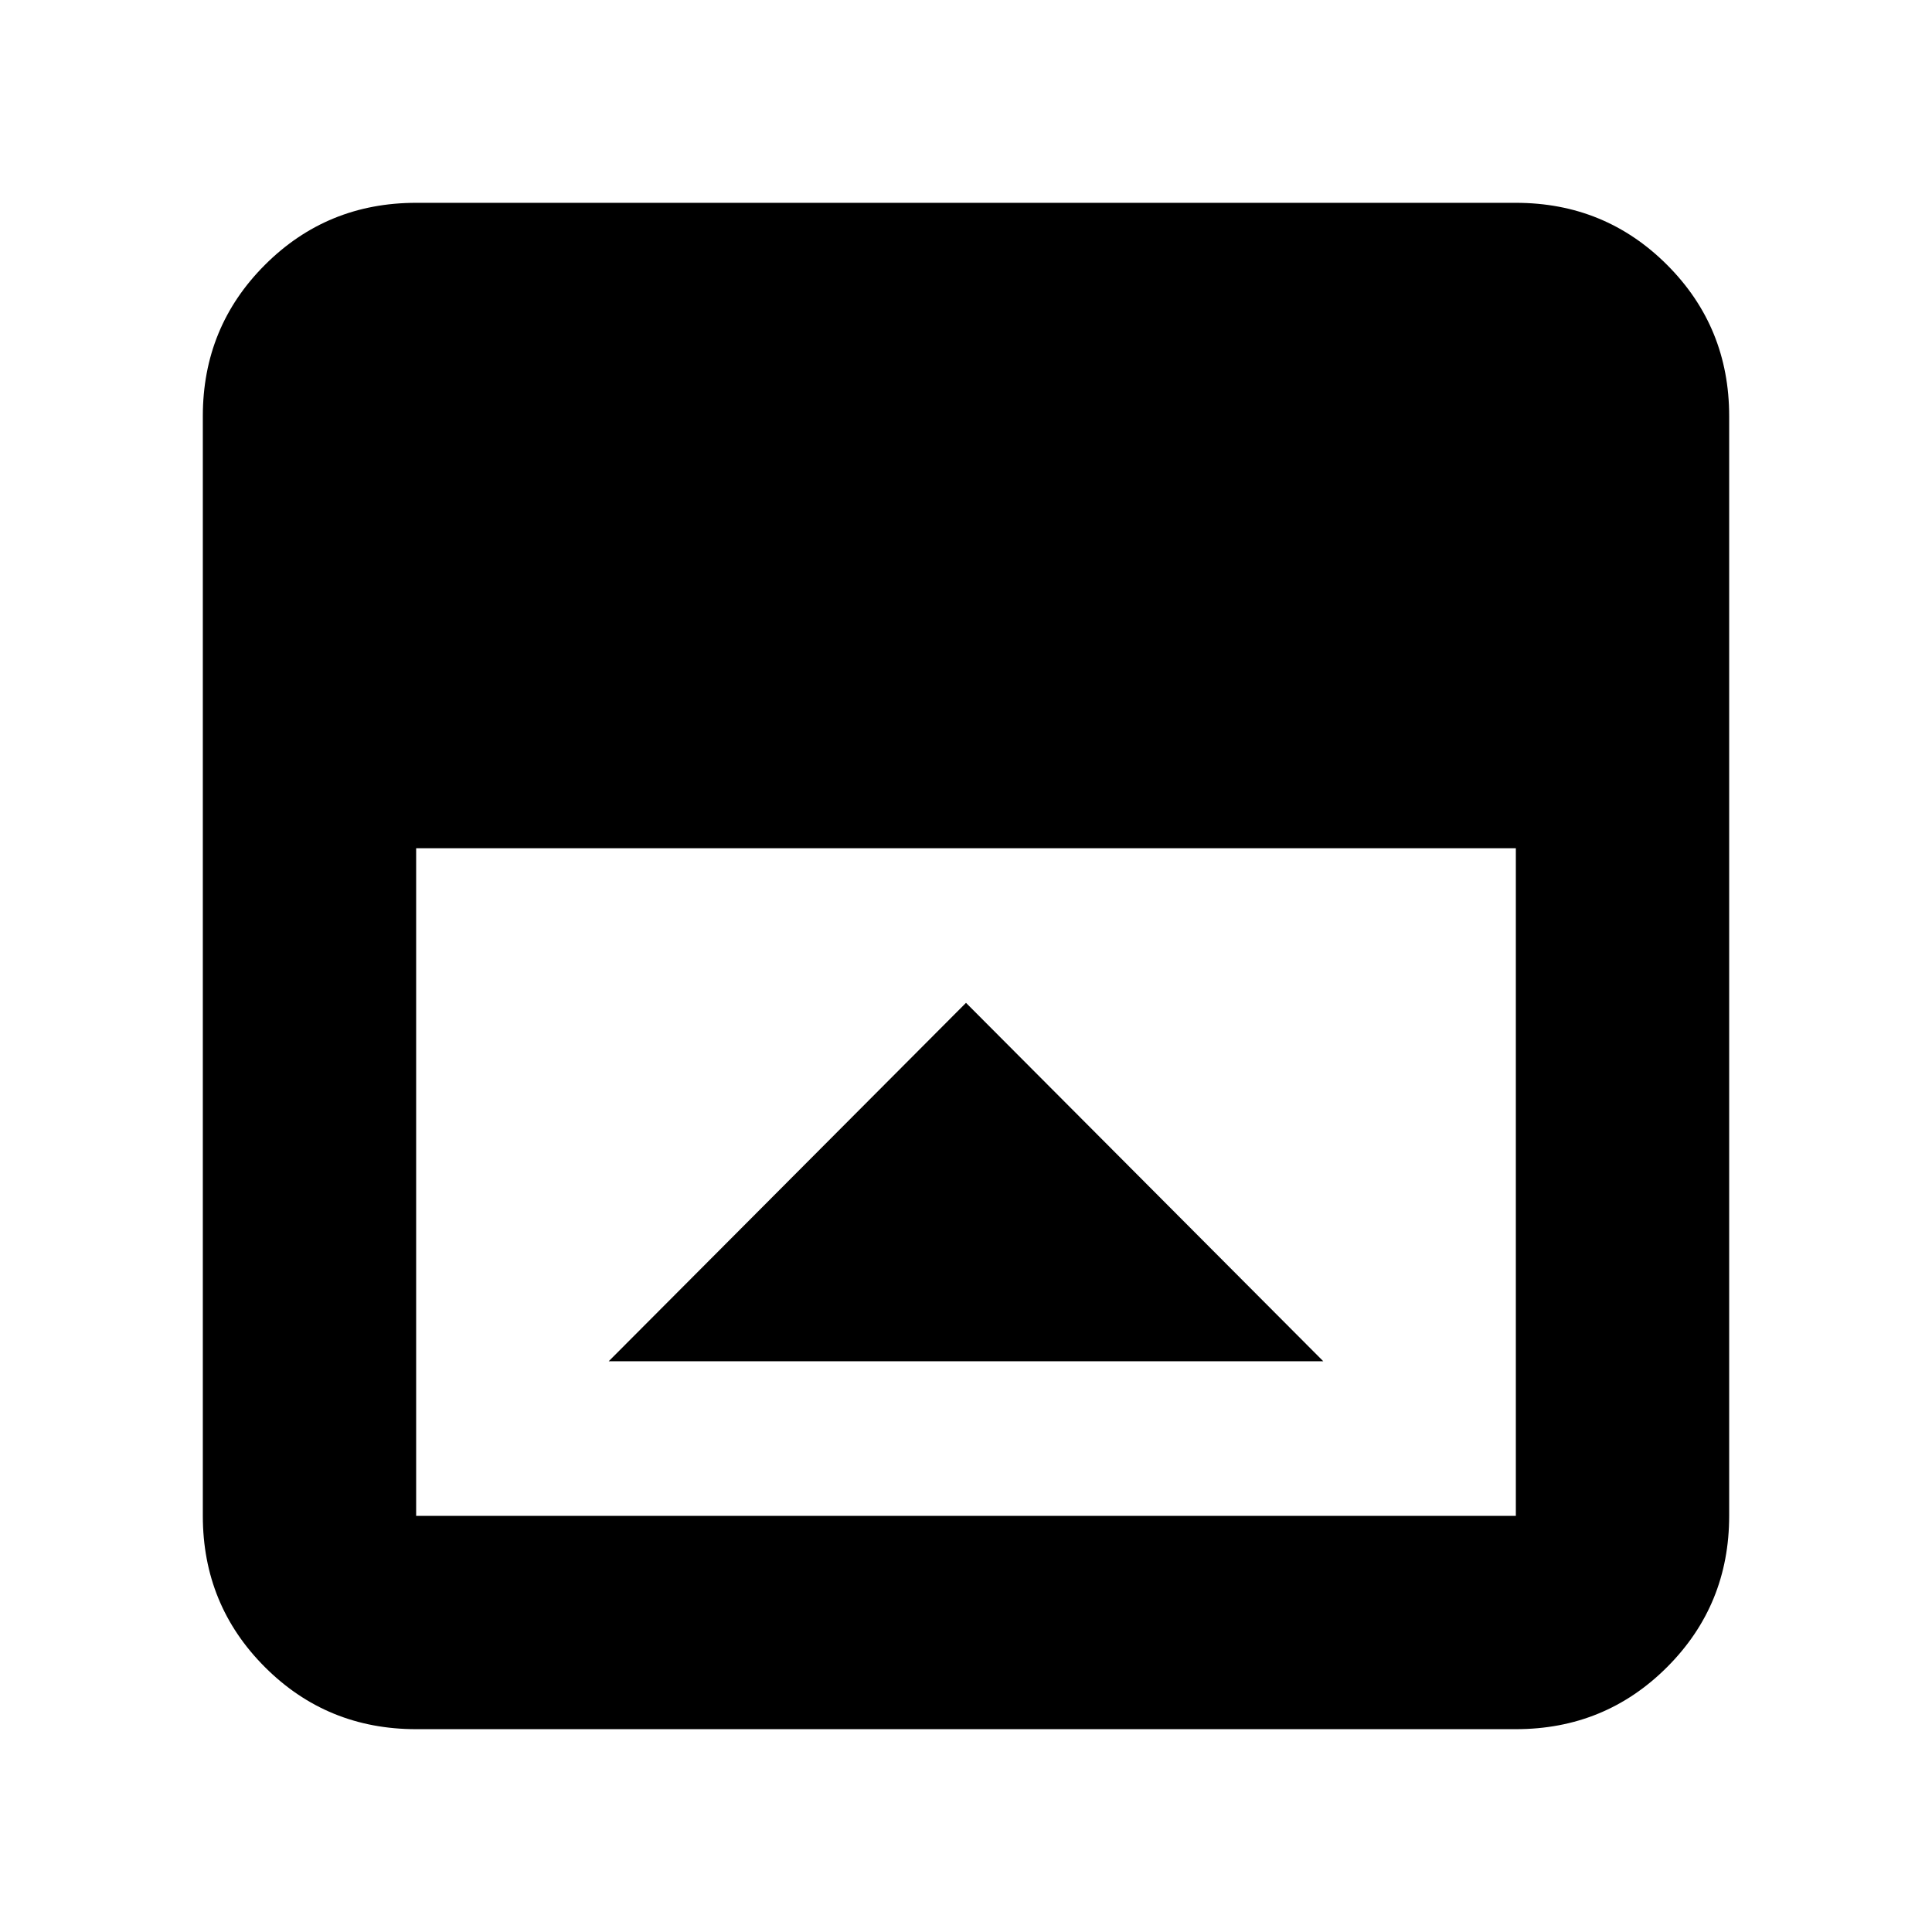 <svg xmlns="http://www.w3.org/2000/svg" height="24" viewBox="0 96 960 960" width="24"><path d="M480 594.304 302.477 772.392h355.046L480 594.304ZM206.783 955.218q-44.305 0-75.153-30.848-30.848-30.848-30.848-75.153V302.783q0-44.305 30.848-75.153 30.848-30.848 75.153-30.848h546.434q44.305 0 75.153 30.848 30.848 30.848 30.848 75.153v546.434q0 44.305-30.848 75.153-30.848 30.848-75.153 30.848H206.783Zm0-437.739v331.738h546.434V517.479H206.783Z"/></svg>